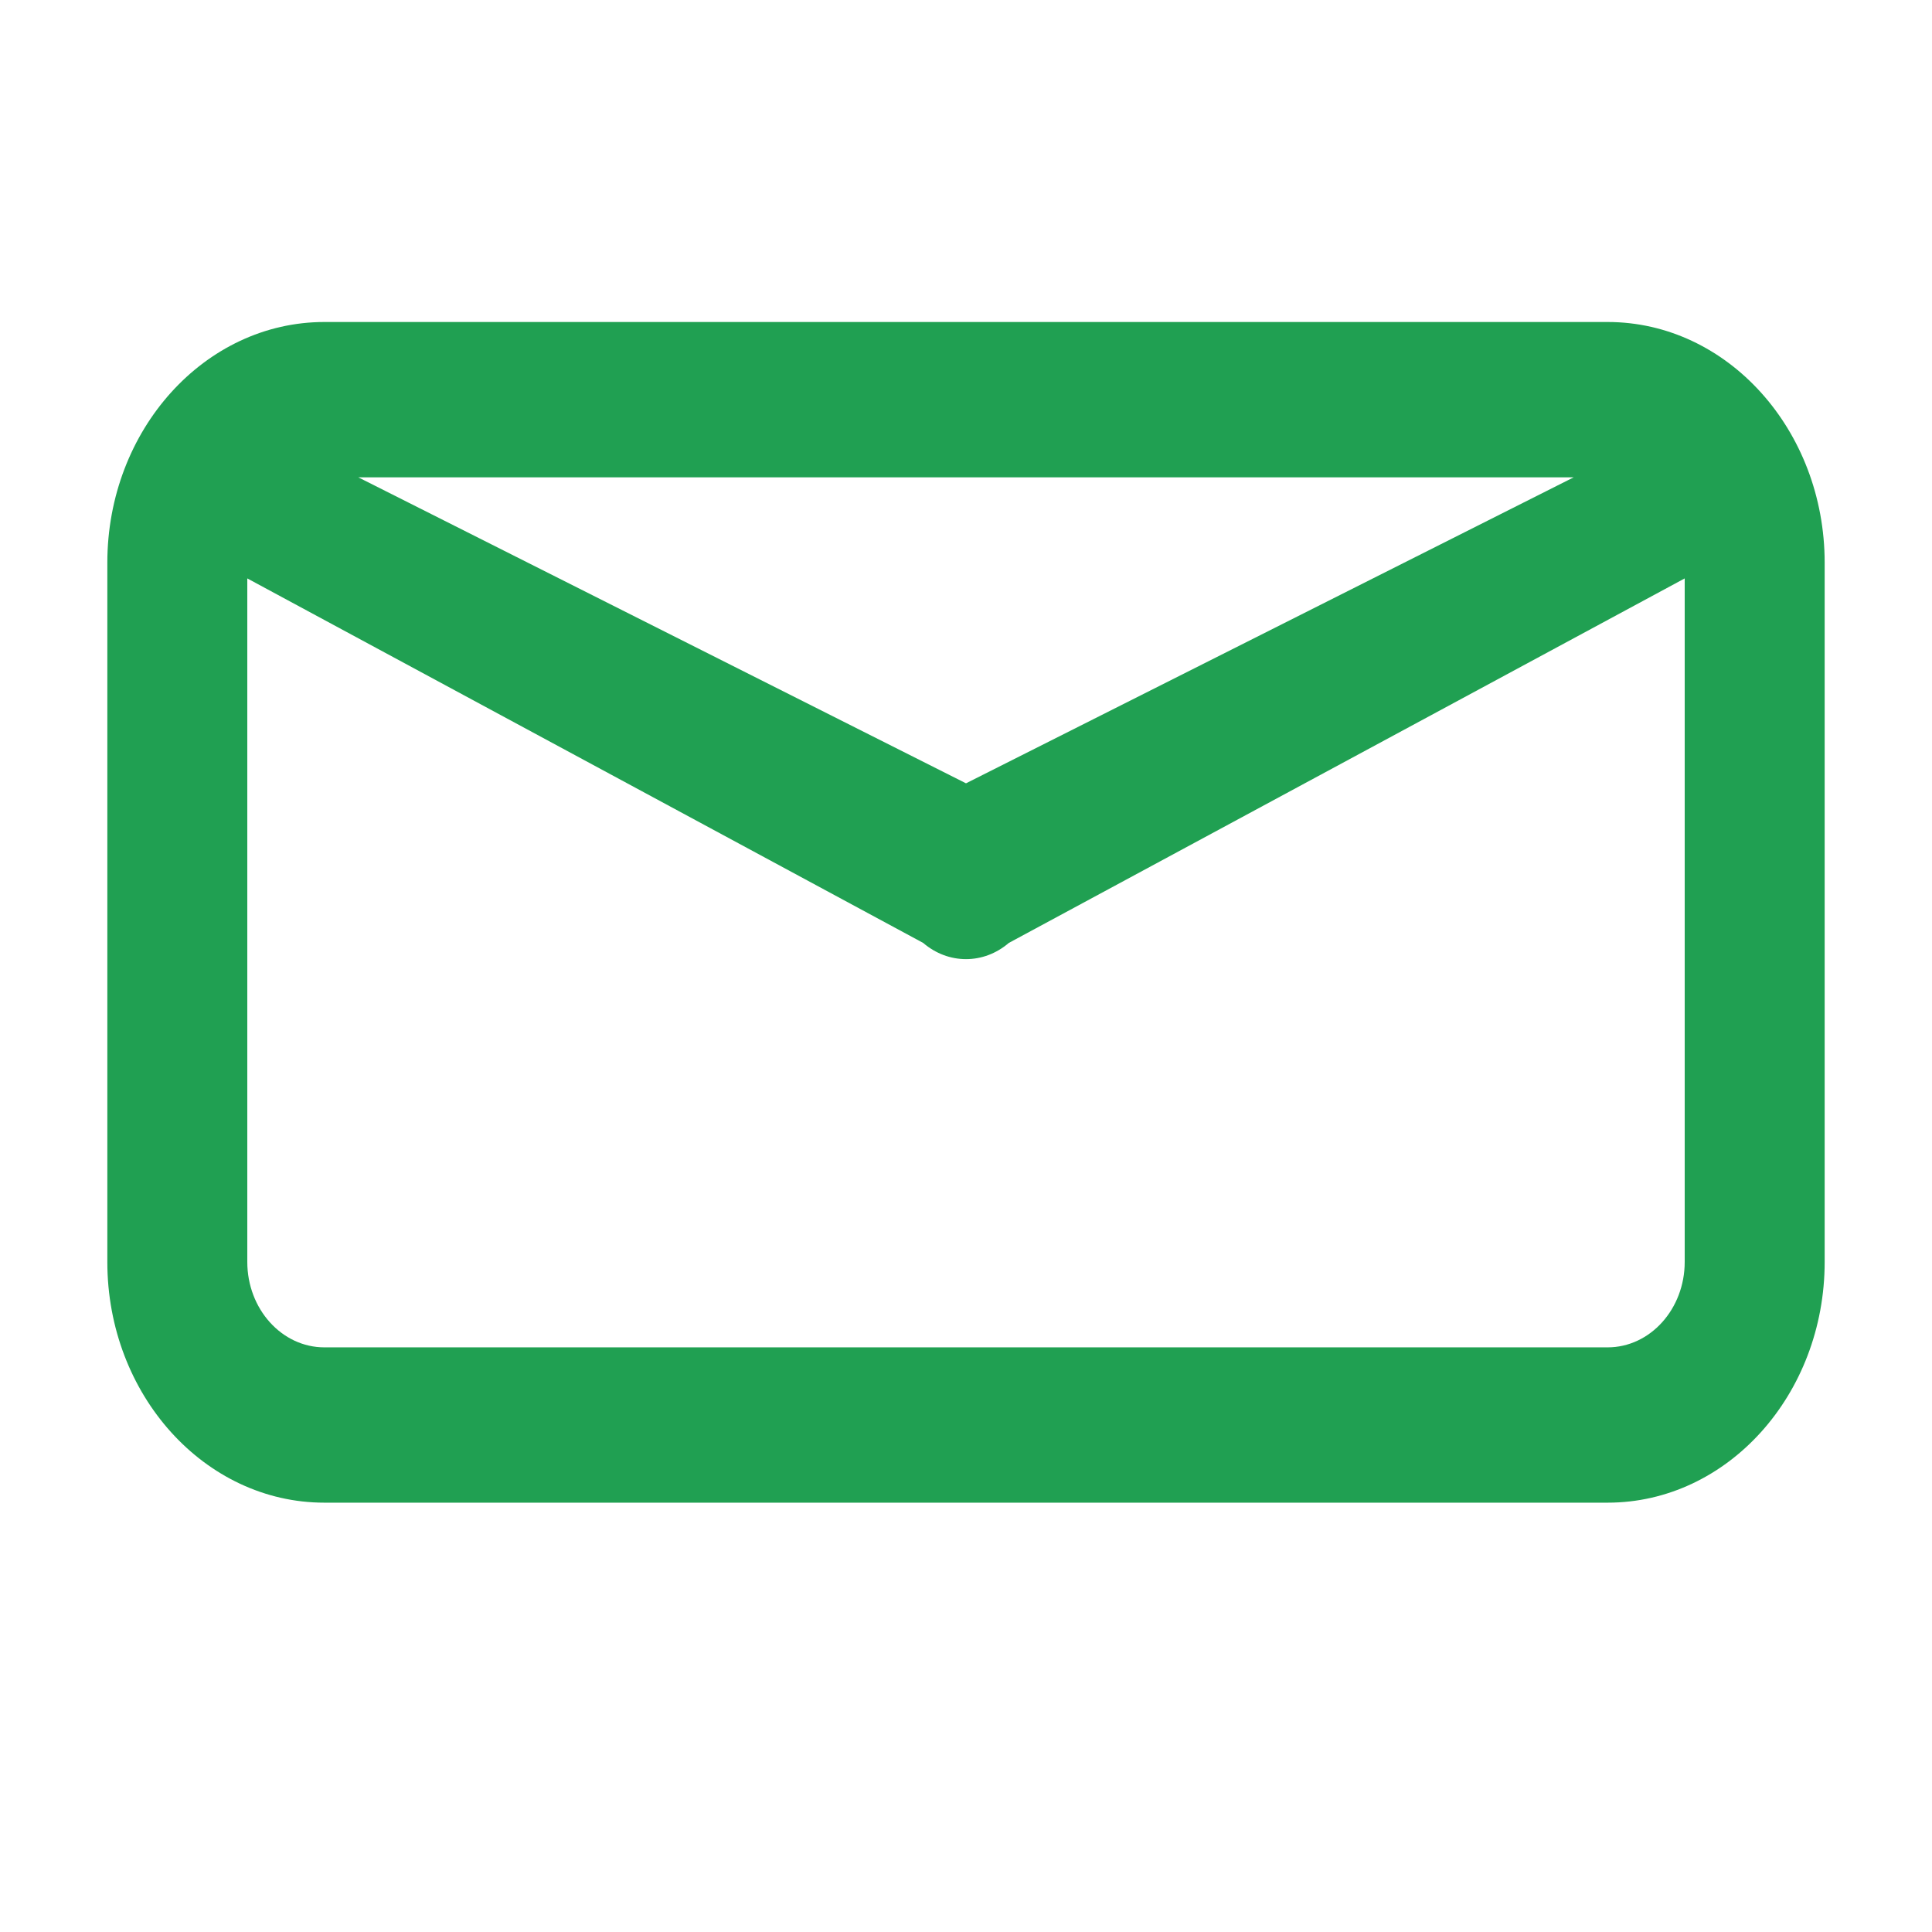<svg width="18" height="18" viewBox="0 0 18 18" fill="none" xmlns="http://www.w3.org/2000/svg">
<path d="M14.978 3H3.022C1.907 3 1 4.006 1 5.243V11.757C1 12.994 1.907 14 3.022 14H14.978C16.093 14 17 12.994 17 11.757V5.243C17 4.006 16.093 3 14.978 3ZM14.662 4.447L9 7.298L3.338 4.447H14.662ZM14.978 12.553H3.022C2.626 12.553 2.304 12.196 2.304 11.757V5.389L8.601 8.785C8.719 8.886 8.859 8.936 9 8.936C9.141 8.936 9.281 8.886 9.399 8.785L15.696 5.389V11.757C15.696 12.196 15.374 12.553 14.978 12.553Z" fill="#20A052"/>
</svg>
